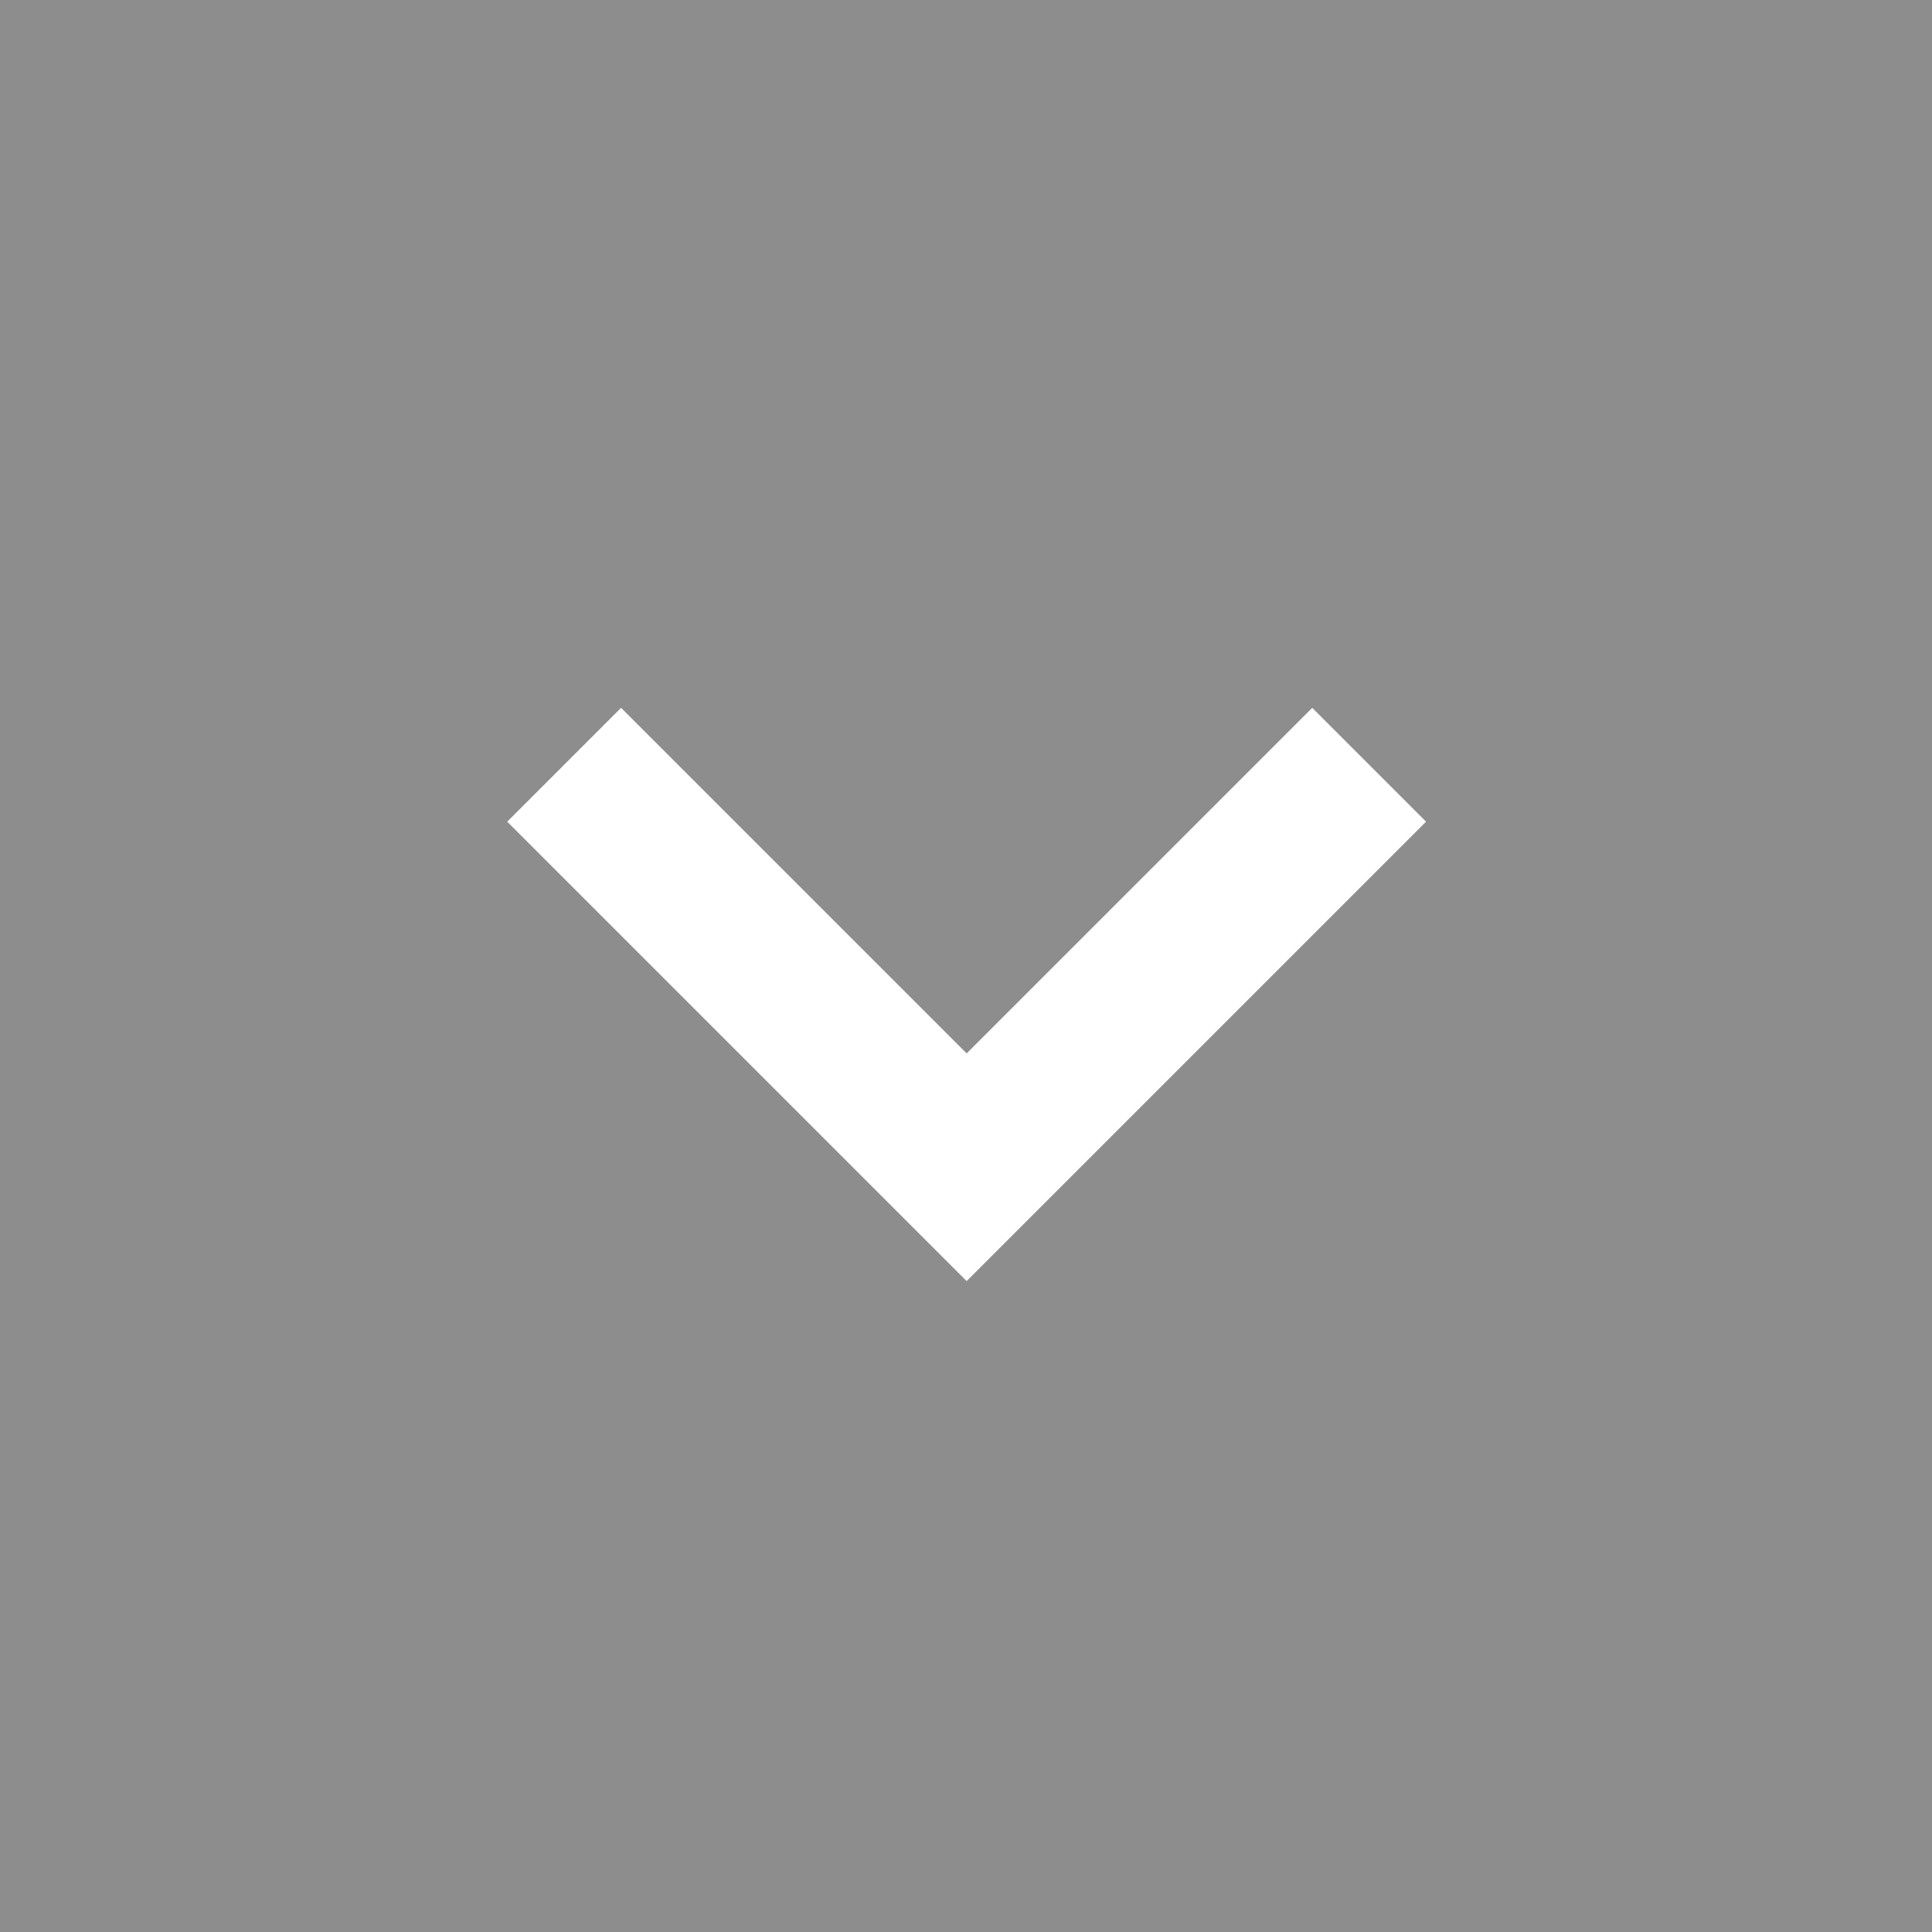 <svg xmlns="http://www.w3.org/2000/svg" width="12" height="12" viewBox="0 0 12 12">
  <rect x="0" y="0" width="12" height="12" fill="#333333" stroke="none"/>
  <g id="Component_65_8" data-name="Component 65 – 8" transform="translate(12 12) rotate(180)">
    <rect id="Rectangle_782" data-name="Rectangle 782" width="12" height="12" fill="#8d8d8d"/>
    <path id="Path_538" data-name="Path 538" d="M-20703-18836.191l2.5-2.5,2.5,2.5" transform="translate(20706.496 18843.441)" fill="none" stroke="#fff" stroke-width="1"/>
  </g>
</svg>

